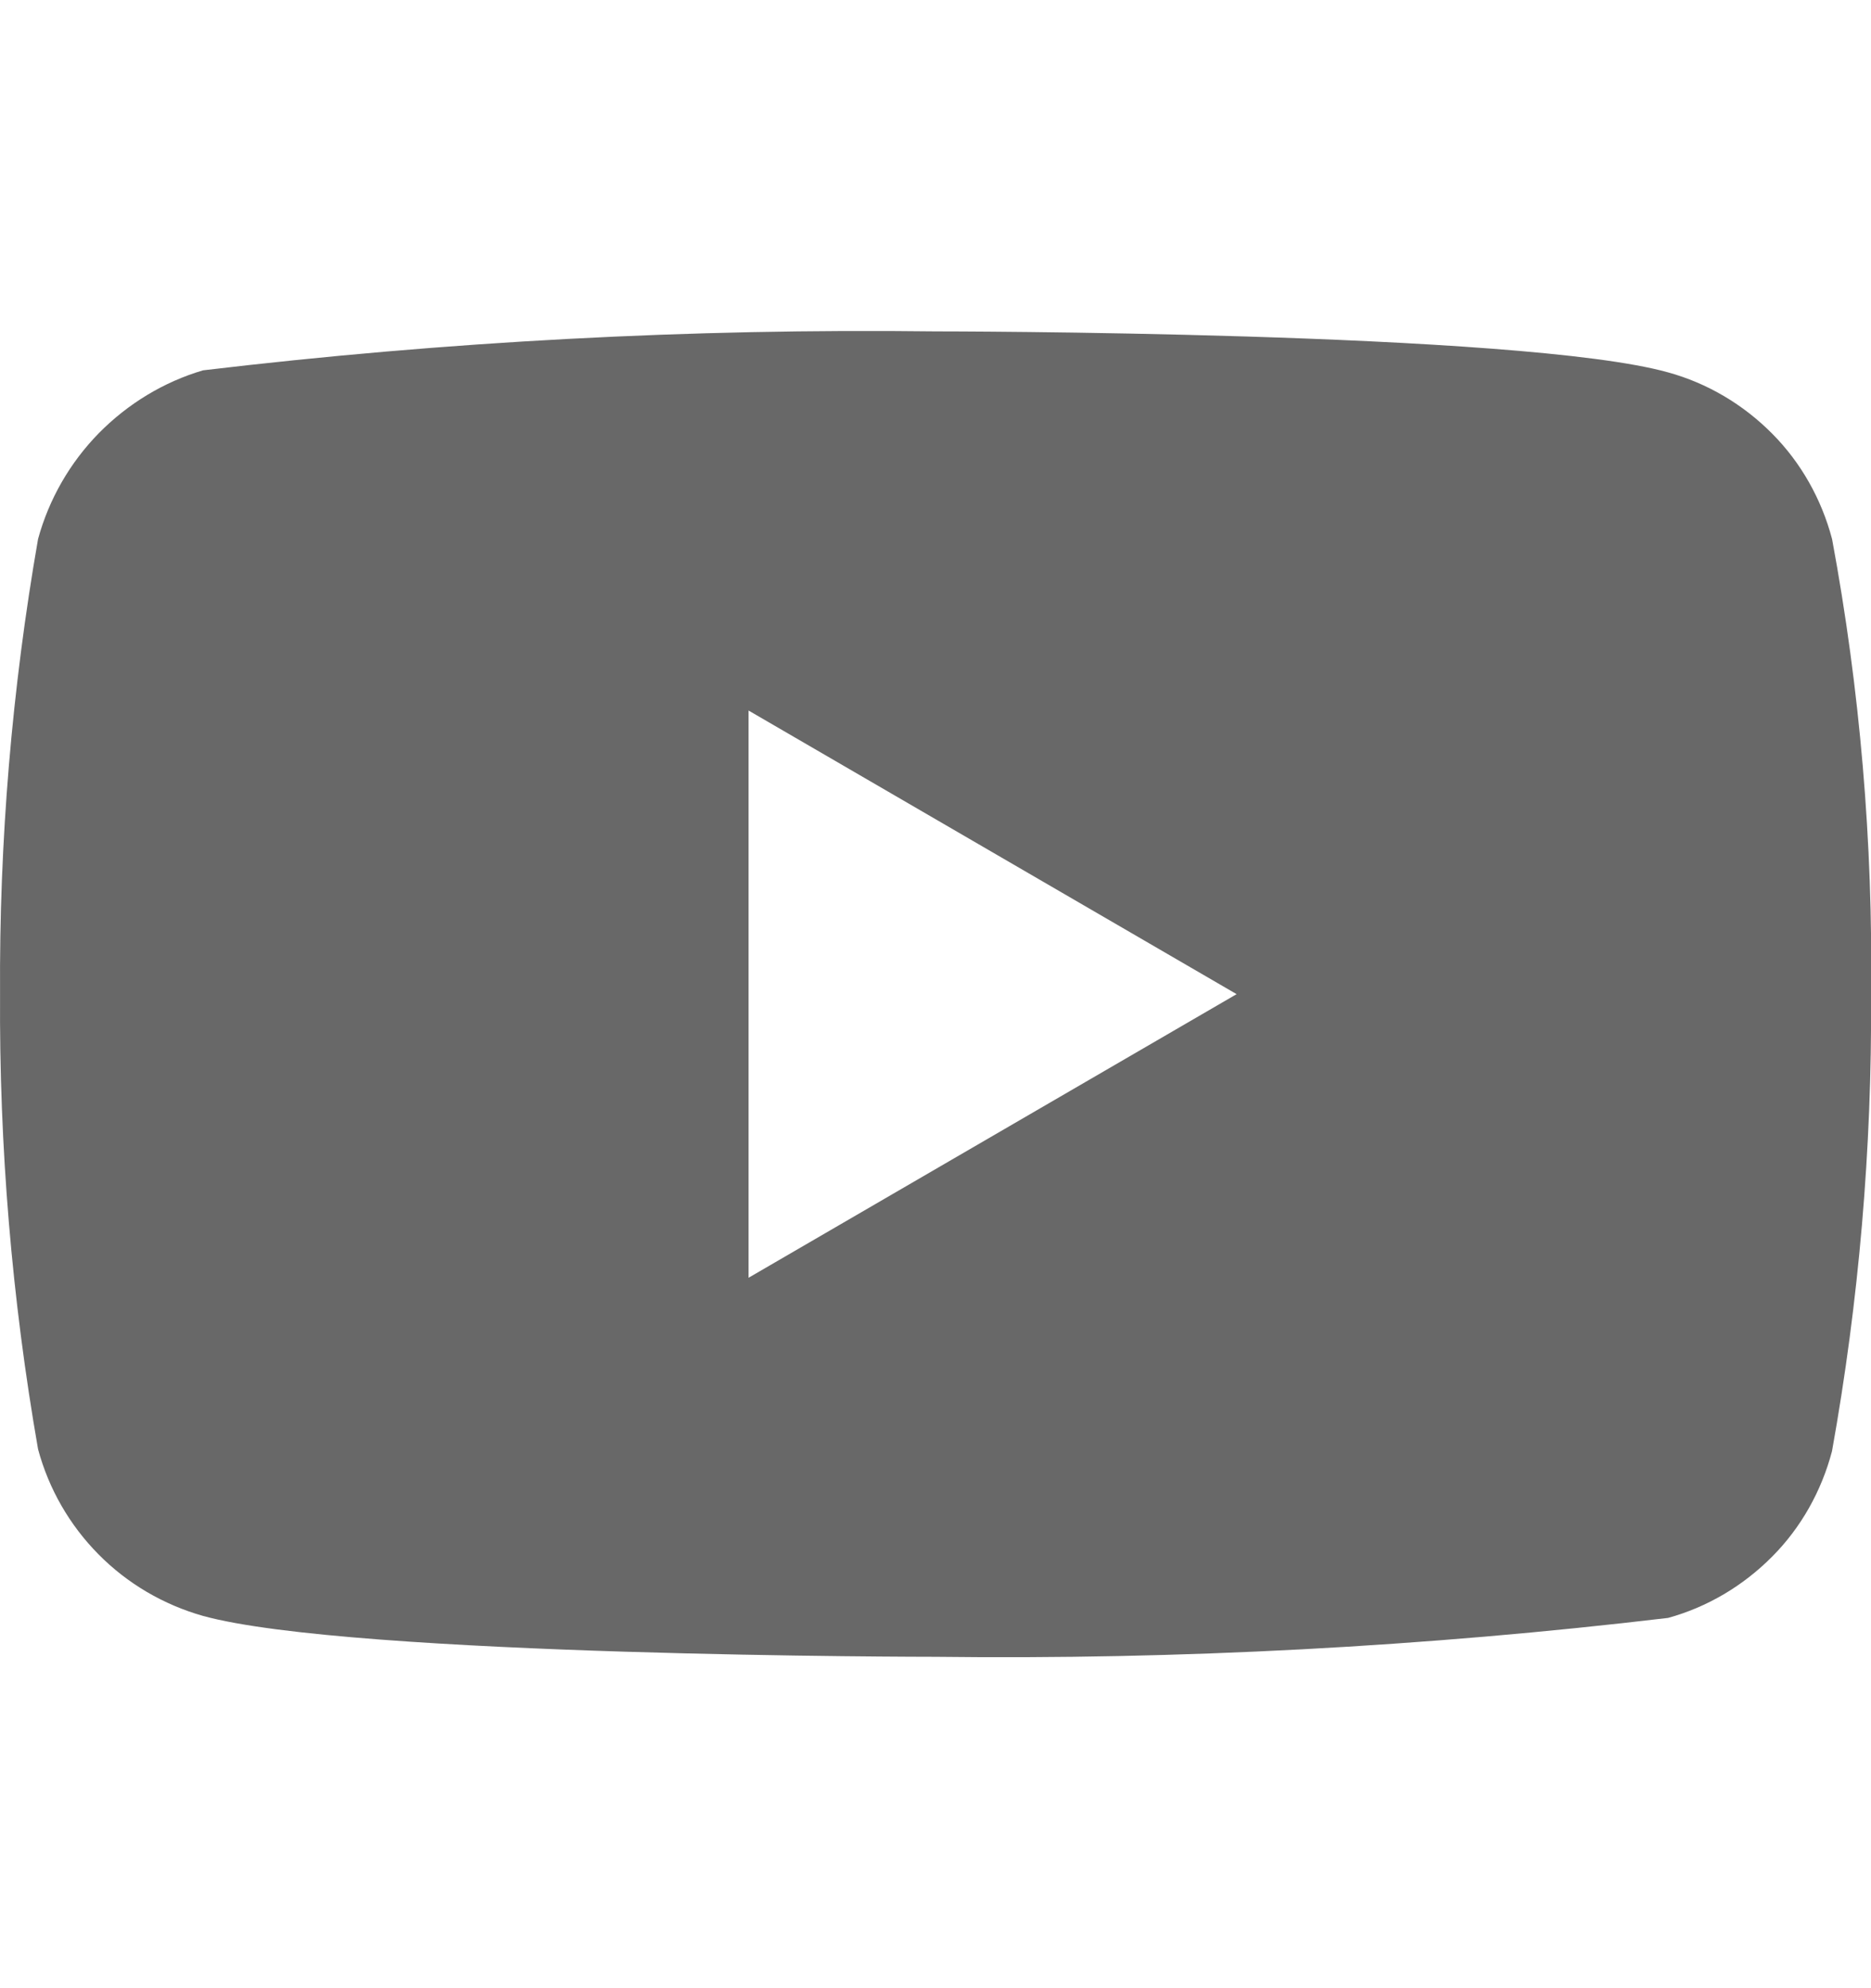<svg width="32" height="34" viewBox="0 0 32 34" fill="none" xmlns="http://www.w3.org/2000/svg">
<g clip-path="url(#clip0_246_215)">
<path d="M31.334 9.218C31.153 8.532 30.8 7.91 30.313 7.419C29.812 6.913 29.198 6.552 28.529 6.368C26.025 5.667 15.993 5.667 15.993 5.667C11.811 5.616 7.629 5.838 3.473 6.333C2.804 6.53 2.191 6.9 1.689 7.409C1.195 7.914 0.838 8.535 0.651 9.217C0.203 11.784 -0.015 14.39 0.001 17C-0.015 19.608 0.202 22.213 0.651 24.783C0.834 25.462 1.19 26.081 1.685 26.581C2.179 27.081 2.795 27.442 3.473 27.634C6.01 28.333 15.993 28.333 15.993 28.333C20.18 28.384 24.367 28.162 28.529 27.668C29.198 27.484 29.812 27.122 30.313 26.616C30.8 26.126 31.152 25.504 31.333 24.817C31.793 22.252 32.017 19.644 32.001 17.033C32.035 14.41 31.812 11.79 31.334 9.217V9.218ZM12.803 21.851V12.151L21.15 17.001L12.803 21.851Z" fill="black" fill-opacity="0.59"/>
</g>
<defs>
<clipPath id="clip0_246_215">
<rect width="32" height="34" fill="white"/>
</clipPath>
</defs>
</svg>
